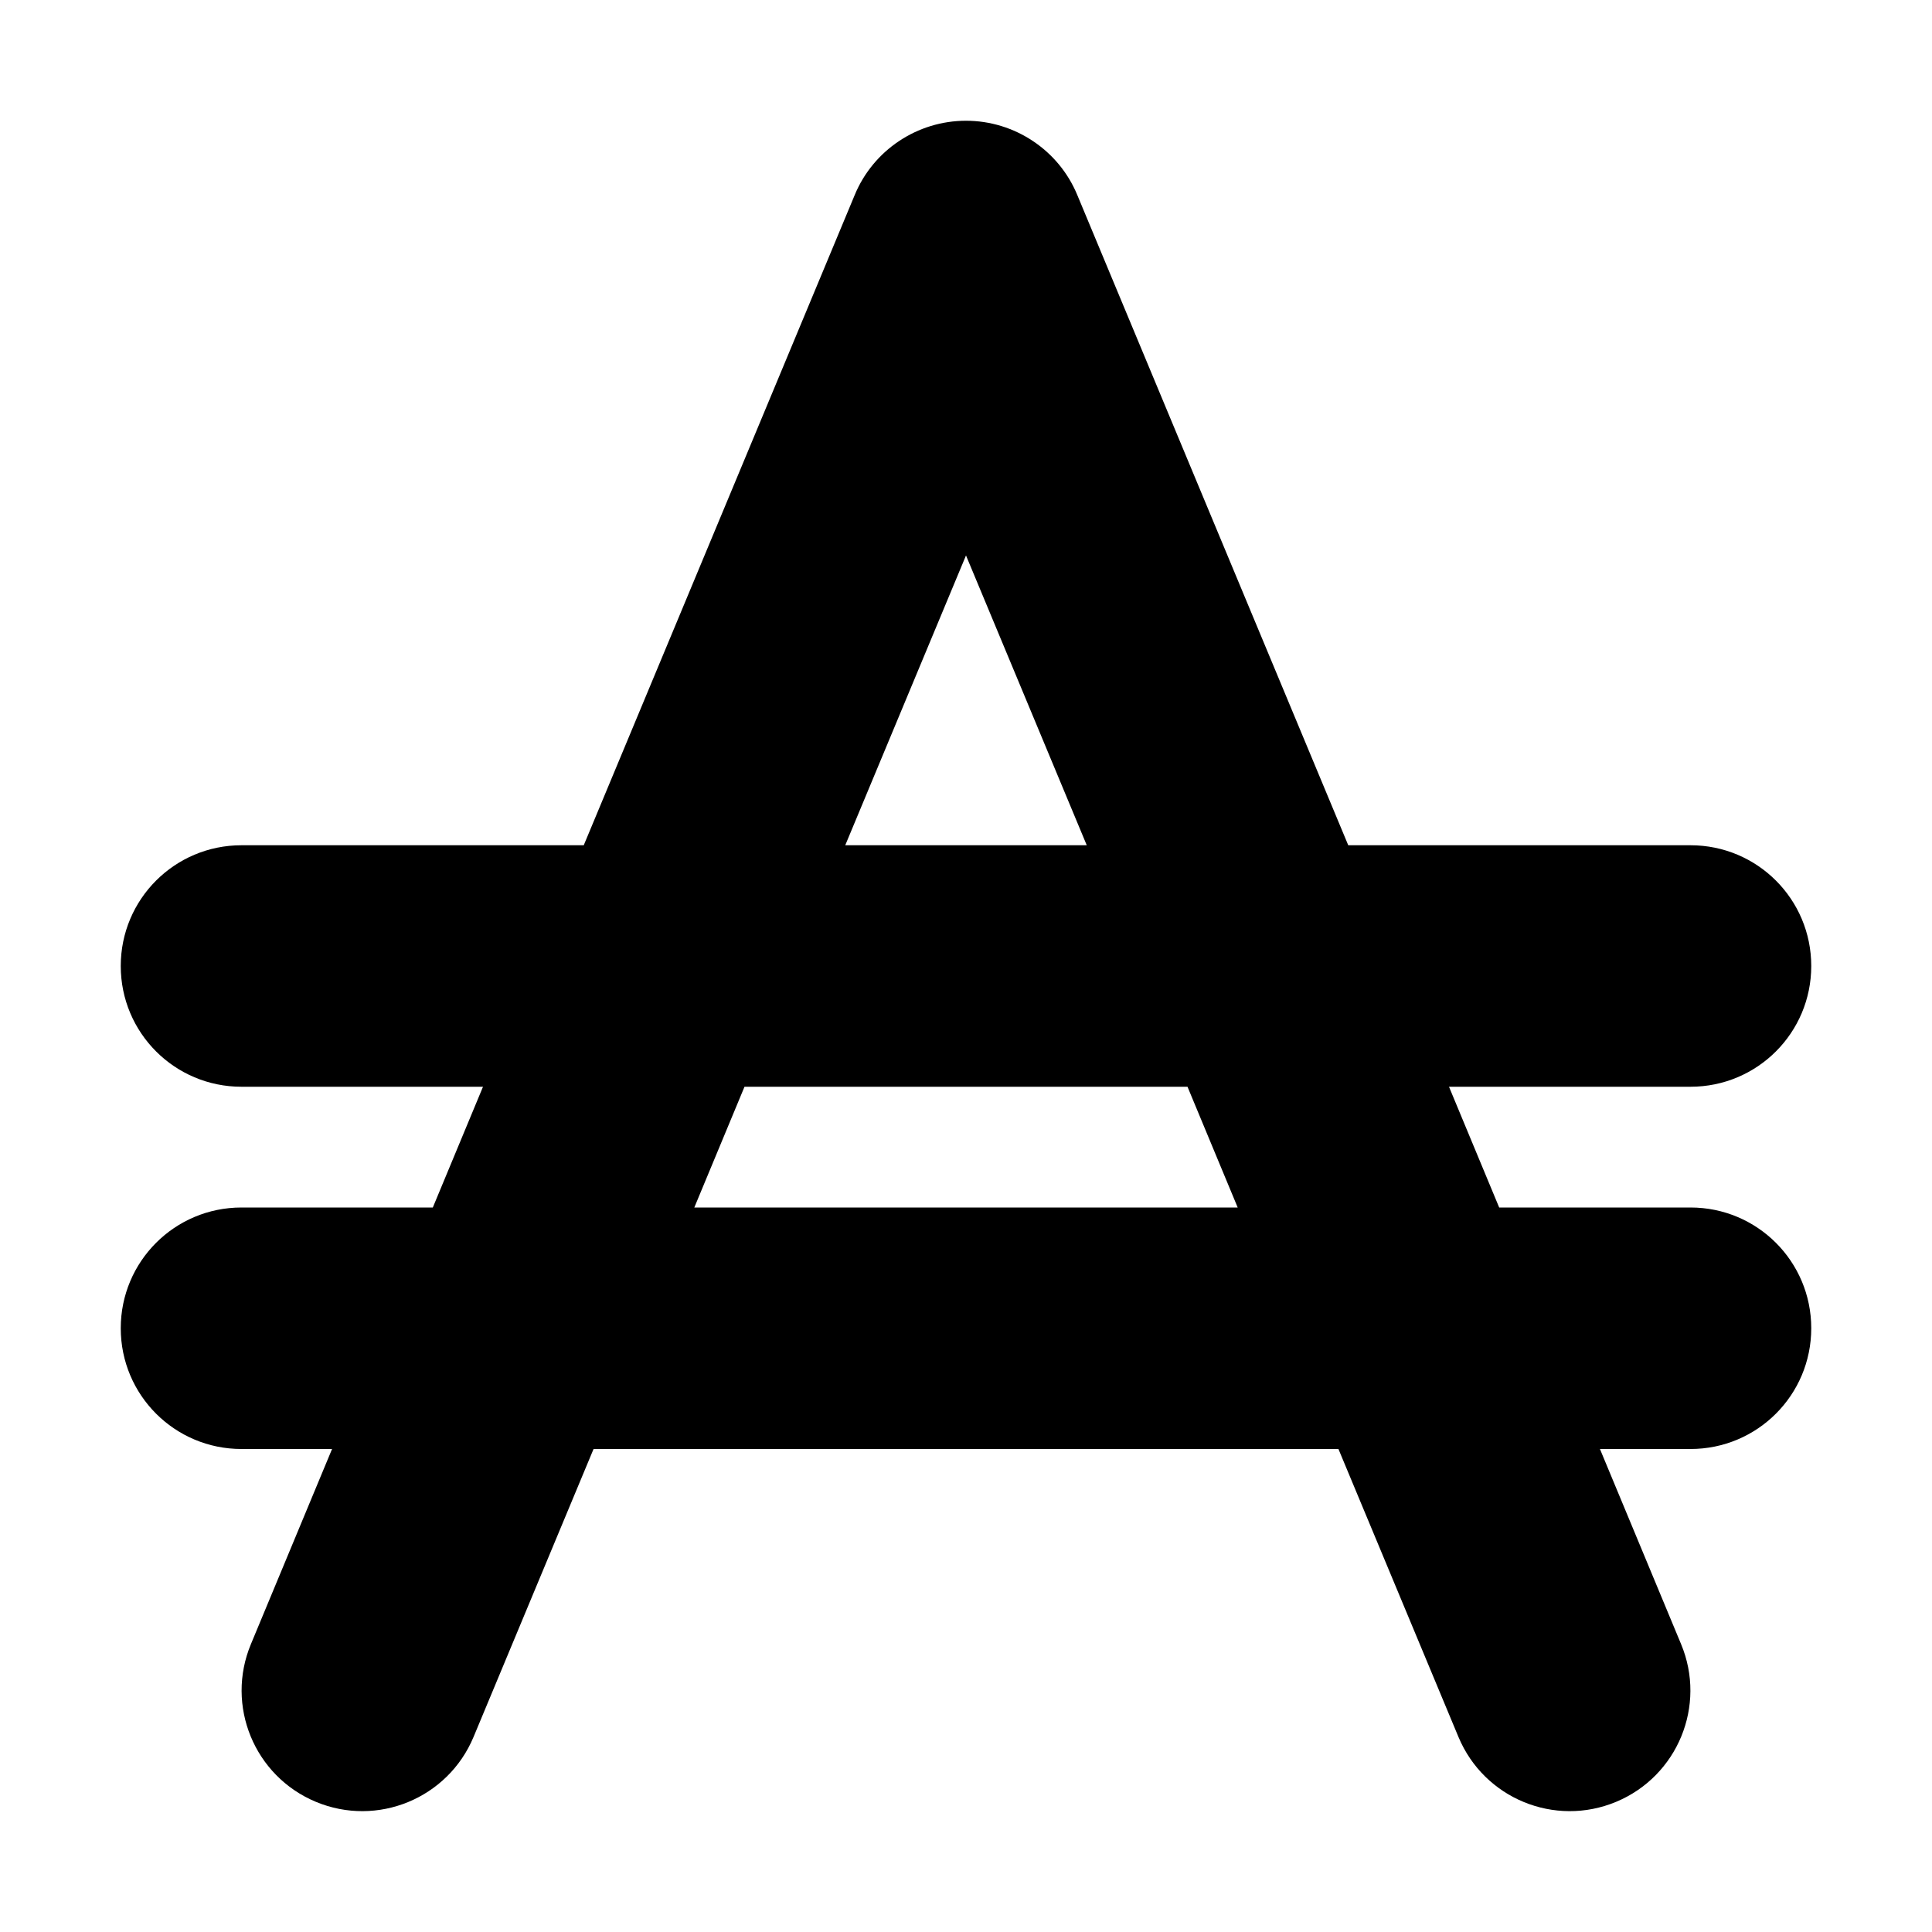<svg xmlns:cc='http://creativecommons.org/ns#' xmlns:dc='http://purl.org/dc/elements/1.1/' height='512' xmlns:rdf='http://www.w3.org/1999/02/22-rdf-syntax-ns#' viewBox='-32 0 512 512' width='512' xmlns='http://www.w3.org/2000/svg'><path d='M253.5 51.7C248.6 39.8 236.9 32 224 32s-24.6 7.8-29.5 19.7L122.7 224H32c-17.7 0-32 14.3-32 32s14.3 32 32 32H96L82.7 320H32c-17.7 0-32 14.3-32 32s14.3 32 32 32H56L34.5 435.7c-6.8 16.3 .9 35 17.2 41.8s35-.9 41.8-17.2L125.3 384H322.7l31.8 76.3c6.8 16.3 25.5 24 41.8 17.2s24-25.5 17.2-41.8L392 384h24c17.7 0 32-14.3 32-32s-14.3-32-32-32H365.3L352 288h64c17.7 0 32-14.3 32-32s-14.3-32-32-32H325.3L253.5 51.7zM256 224H192l32-76.8L256 224zm-90.7 64H282.7L296 320H152l13.3-32z'/></svg>